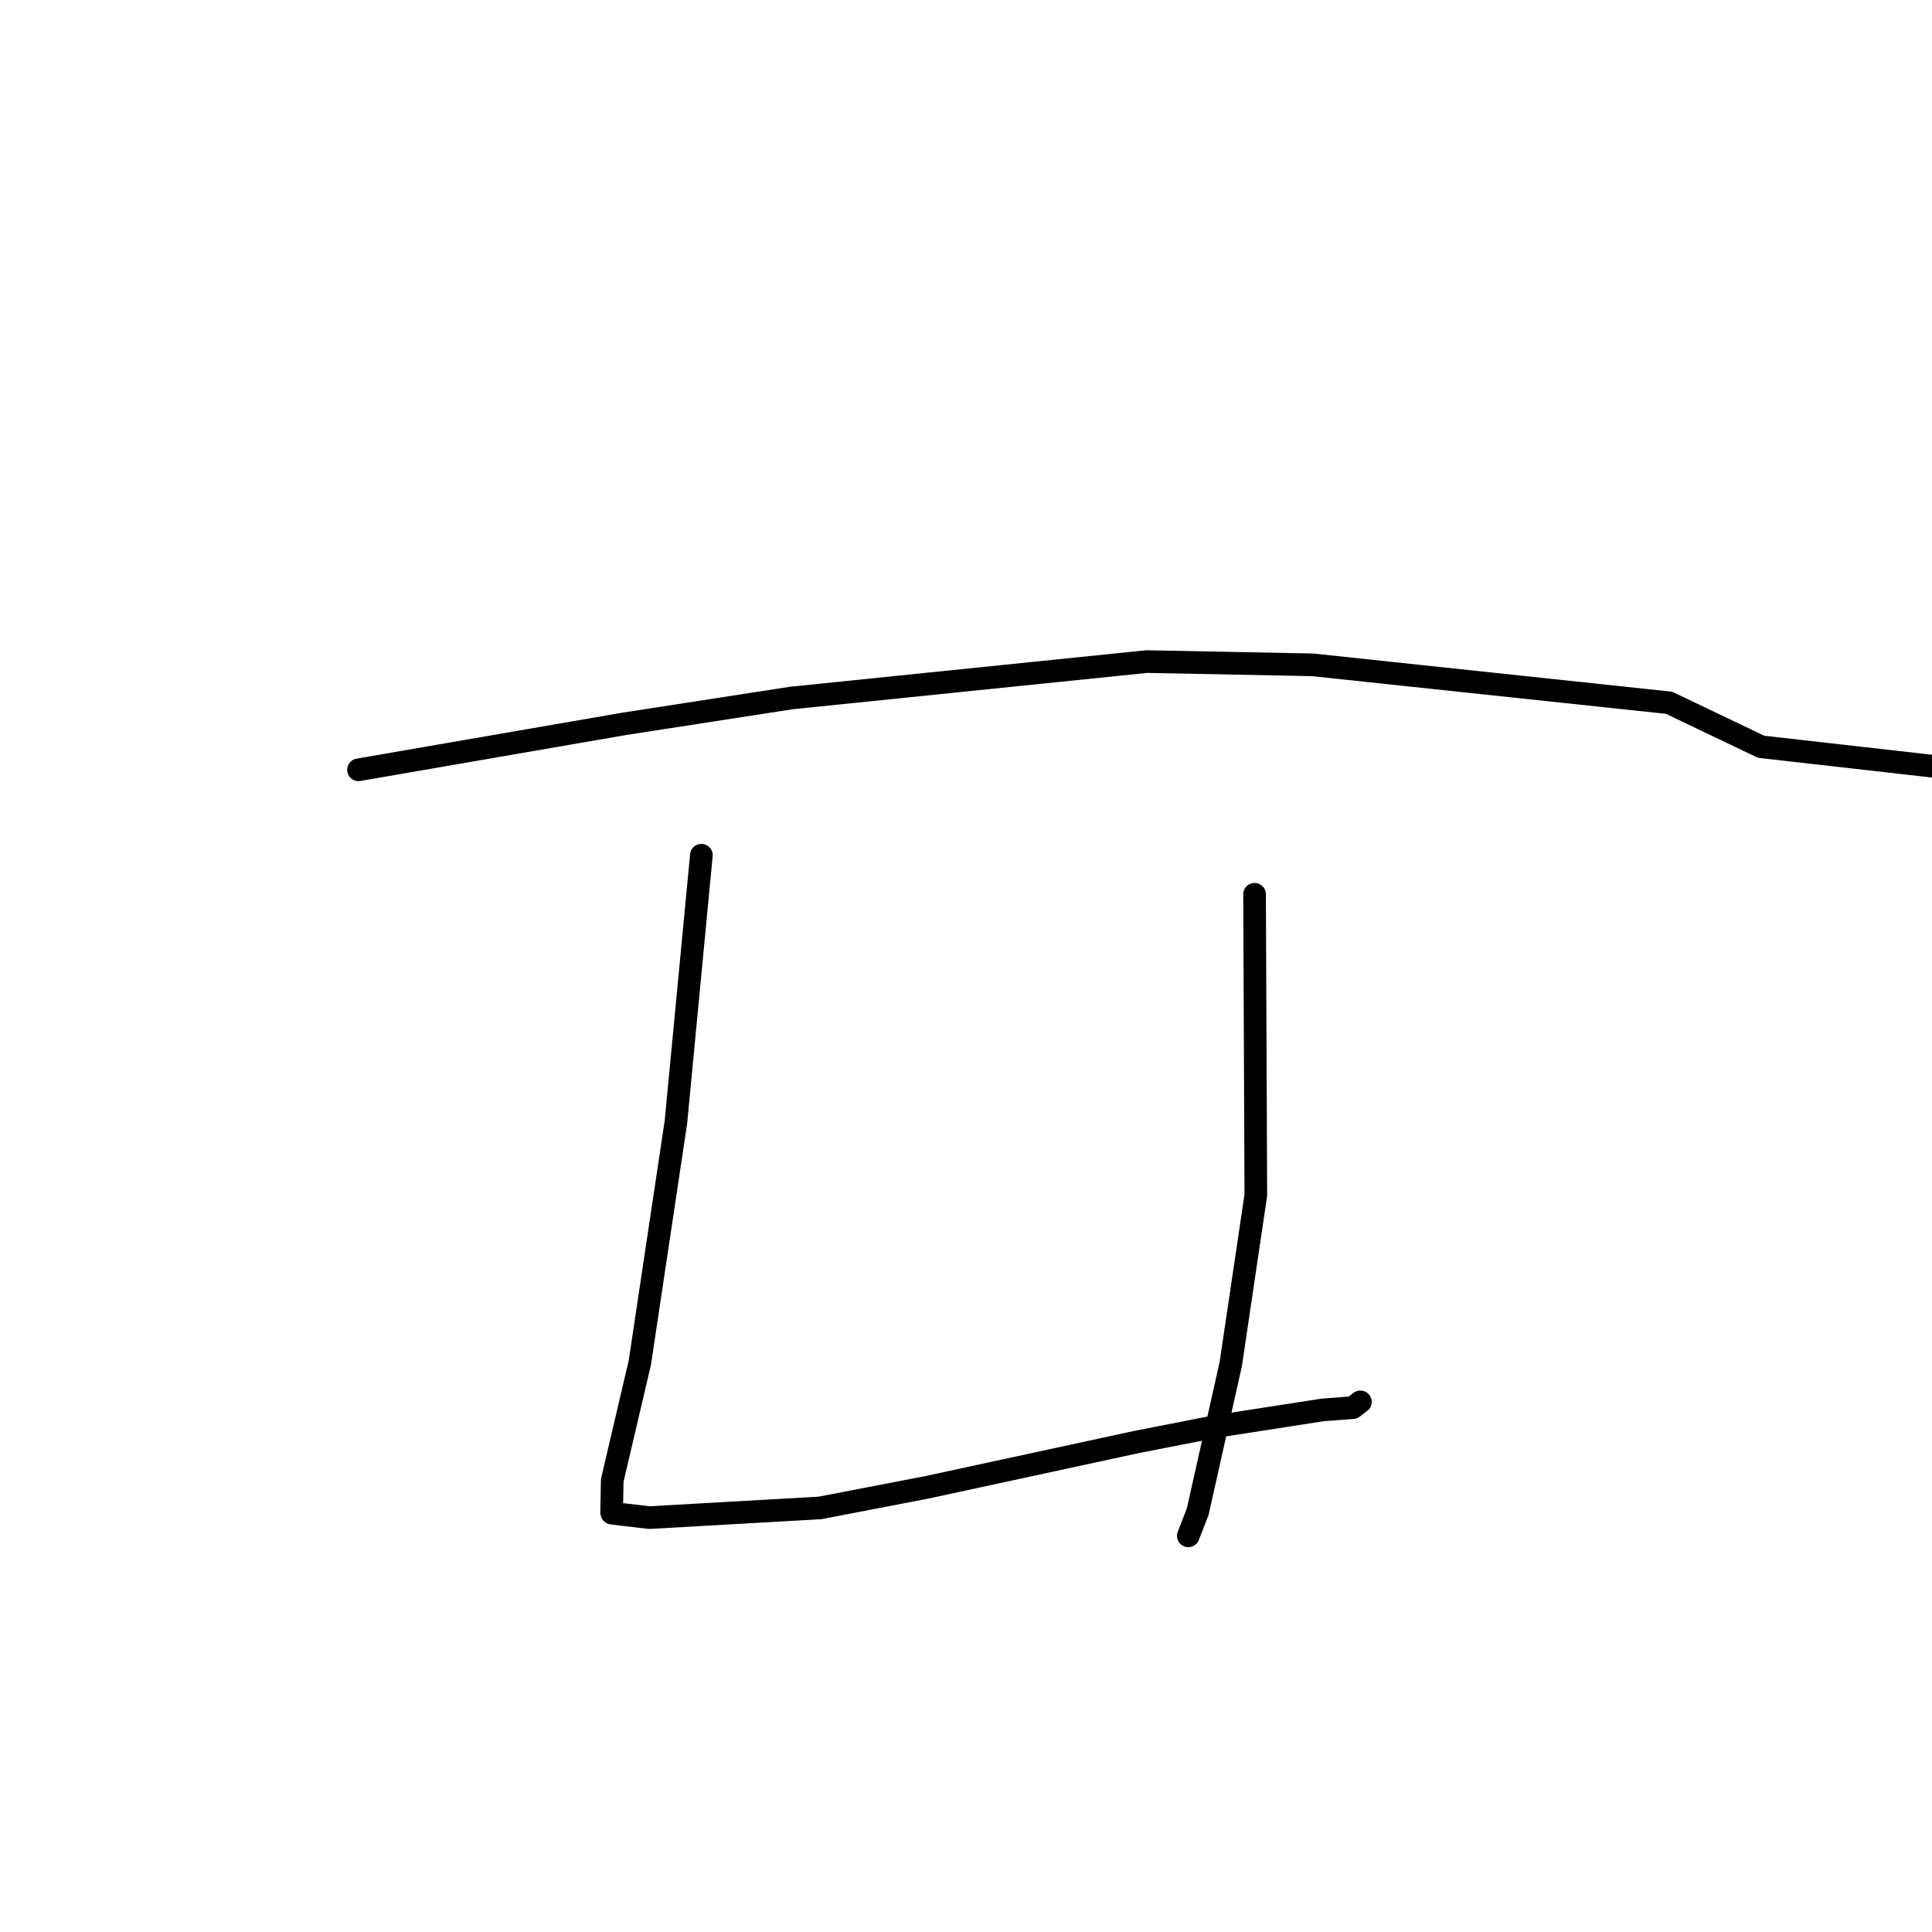 <?xml version="1.0" standalone="no"?>
    <svg width="256" height="256" xmlns="http://www.w3.org/2000/svg" version="1.1">
    <polyline stroke="black" stroke-width="3" stroke-linecap="round" fill="transparent" stroke-linejoin="round" points="47.505 102.003 65.091 98.961 82.676 95.919 104.828 92.493 151.936 87.663 173.922 88.094 221.156 93.121 233.351 98.95 261.703 102.165 271.505 102.156 267.547 99.921 261.867 98.053 257.754 97.019 " />
        <polyline stroke="black" stroke-width="3" stroke-linecap="round" fill="transparent" stroke-linejoin="round" points="92.937 113.32 91.25 131.001 89.563 148.681 84.785 180.539 81.124 196.171 81.043 200.393 81.075 200.499 82.51 200.681 86.067 201.091 108.645 199.809 122.742 197.096 150.578 191.076 160.982 189.039 175.265 186.821 179.257 186.518 180.194 185.803 180.26 185.753 " />
        <polyline stroke="black" stroke-width="3" stroke-linecap="round" fill="transparent" stroke-linejoin="round" points="166.237 118.499 166.321 138.427 166.404 158.354 163.085 180.736 158.702 200.305 157.458 203.507 " />
        </svg>